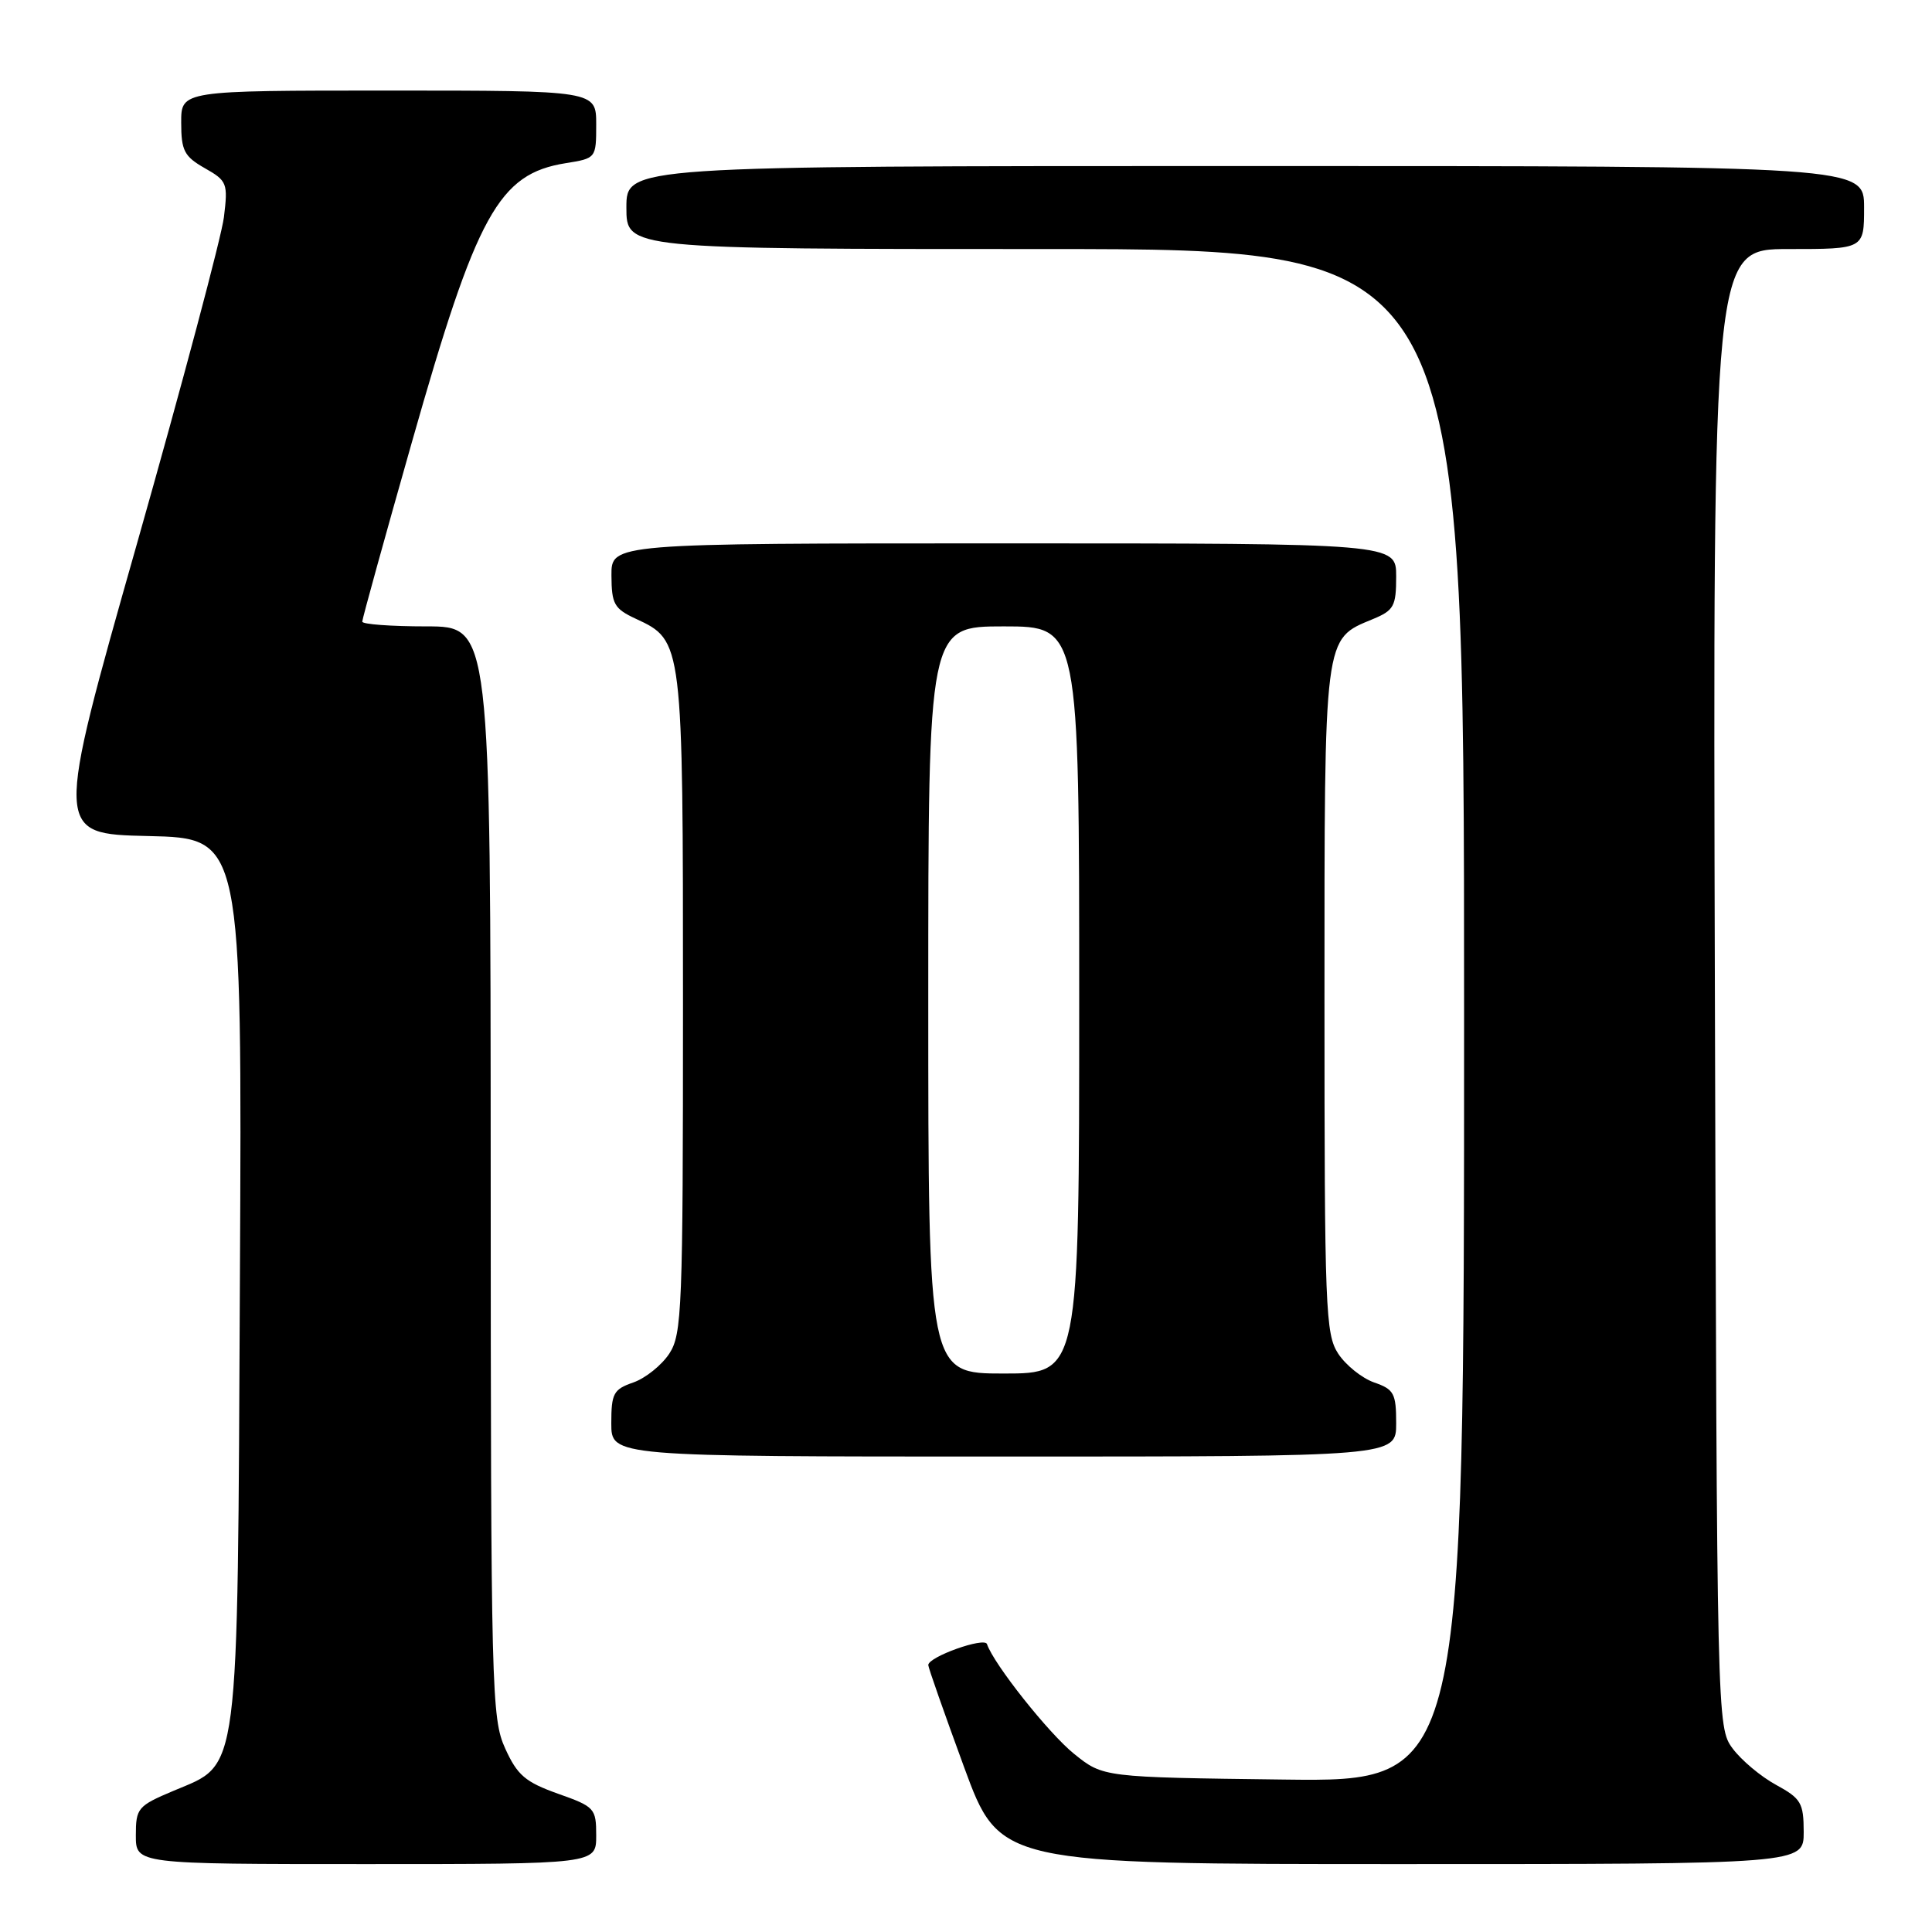 <?xml version="1.0" encoding="UTF-8" standalone="no"?>
<!DOCTYPE svg PUBLIC "-//W3C//DTD SVG 1.1//EN" "http://www.w3.org/Graphics/SVG/1.1/DTD/svg11.dtd" >
<svg xmlns="http://www.w3.org/2000/svg" xmlns:xlink="http://www.w3.org/1999/xlink" version="1.1" viewBox="0 0 256 256">
 <g >
 <path fill="currentColor"
d=" M 79.00 243.23 C 79.00 239.61 78.81 239.40 73.92 237.67 C 69.61 236.13 68.55 235.23 66.94 231.68 C 65.13 227.70 65.04 224.04 65.02 155.25 C 65.00 83.00 65.00 83.00 56.50 83.00 C 51.83 83.00 48.00 82.72 48.00 82.37 C 48.00 82.02 50.95 71.35 54.56 58.65 C 63.18 28.29 66.07 23.04 74.97 21.62 C 78.98 20.98 79.00 20.96 79.00 16.49 C 79.00 12.00 79.00 12.00 51.50 12.00 C 24.00 12.00 24.00 12.00 24.01 16.25 C 24.01 19.96 24.41 20.73 27.13 22.28 C 30.10 23.96 30.22 24.28 29.67 28.78 C 29.35 31.37 24.17 50.82 18.16 72.00 C 7.23 110.50 7.23 110.50 19.65 110.78 C 32.08 111.06 32.08 111.06 31.79 169.28 C 31.46 236.41 31.82 233.56 23.02 237.28 C 18.25 239.29 18.00 239.58 18.00 243.20 C 18.00 247.00 18.00 247.00 48.50 247.00 C 79.00 247.00 79.00 247.00 79.00 243.23 Z  M 239.00 242.75 C 238.99 238.89 238.66 238.32 235.33 236.50 C 233.31 235.40 230.73 233.23 229.58 231.68 C 227.51 228.87 227.50 228.34 227.23 130.93 C 226.96 33.00 226.96 33.00 236.98 33.00 C 247.00 33.00 247.00 33.00 247.00 27.50 C 247.00 22.00 247.00 22.00 165.00 22.00 C 83.00 22.00 83.00 22.00 83.00 27.50 C 83.00 33.00 83.00 33.00 138.50 33.00 C 194.00 33.00 194.00 33.00 194.00 134.55 C 194.00 236.10 194.00 236.10 170.09 235.80 C 146.18 235.50 146.18 235.50 142.34 232.41 C 138.97 229.70 131.67 220.50 130.78 217.85 C 130.46 216.88 123.00 219.54 123.00 220.63 C 123.00 220.96 125.13 227.02 127.73 234.11 C 132.46 247.00 132.46 247.00 185.73 247.00 C 239.00 247.00 239.00 247.00 239.00 242.75 Z  M 185.00 188.60 C 185.00 184.63 184.71 184.09 182.07 183.18 C 180.46 182.61 178.33 180.90 177.32 179.37 C 175.63 176.78 175.50 173.49 175.50 132.50 C 175.50 83.75 175.37 84.75 181.92 82.03 C 184.70 80.88 185.00 80.33 185.00 76.38 C 185.00 72.00 185.00 72.00 133.00 72.00 C 81.00 72.00 81.00 72.00 81.02 76.25 C 81.04 80.05 81.38 80.66 84.27 82.00 C 90.49 84.89 90.50 84.95 90.50 133.04 C 90.50 173.50 90.37 176.79 88.68 179.37 C 87.67 180.90 85.54 182.61 83.93 183.18 C 81.29 184.09 81.00 184.63 81.00 188.60 C 81.00 193.00 81.00 193.00 133.00 193.00 C 185.00 193.00 185.00 193.00 185.00 188.60 Z  M 123.00 132.50 C 123.00 83.00 123.00 83.00 133.00 83.00 C 143.00 83.00 143.00 83.00 143.00 132.50 C 143.00 182.00 143.00 182.00 133.00 182.00 C 123.00 182.00 123.00 182.00 123.00 132.50 Z "/>
</g>
</svg>
